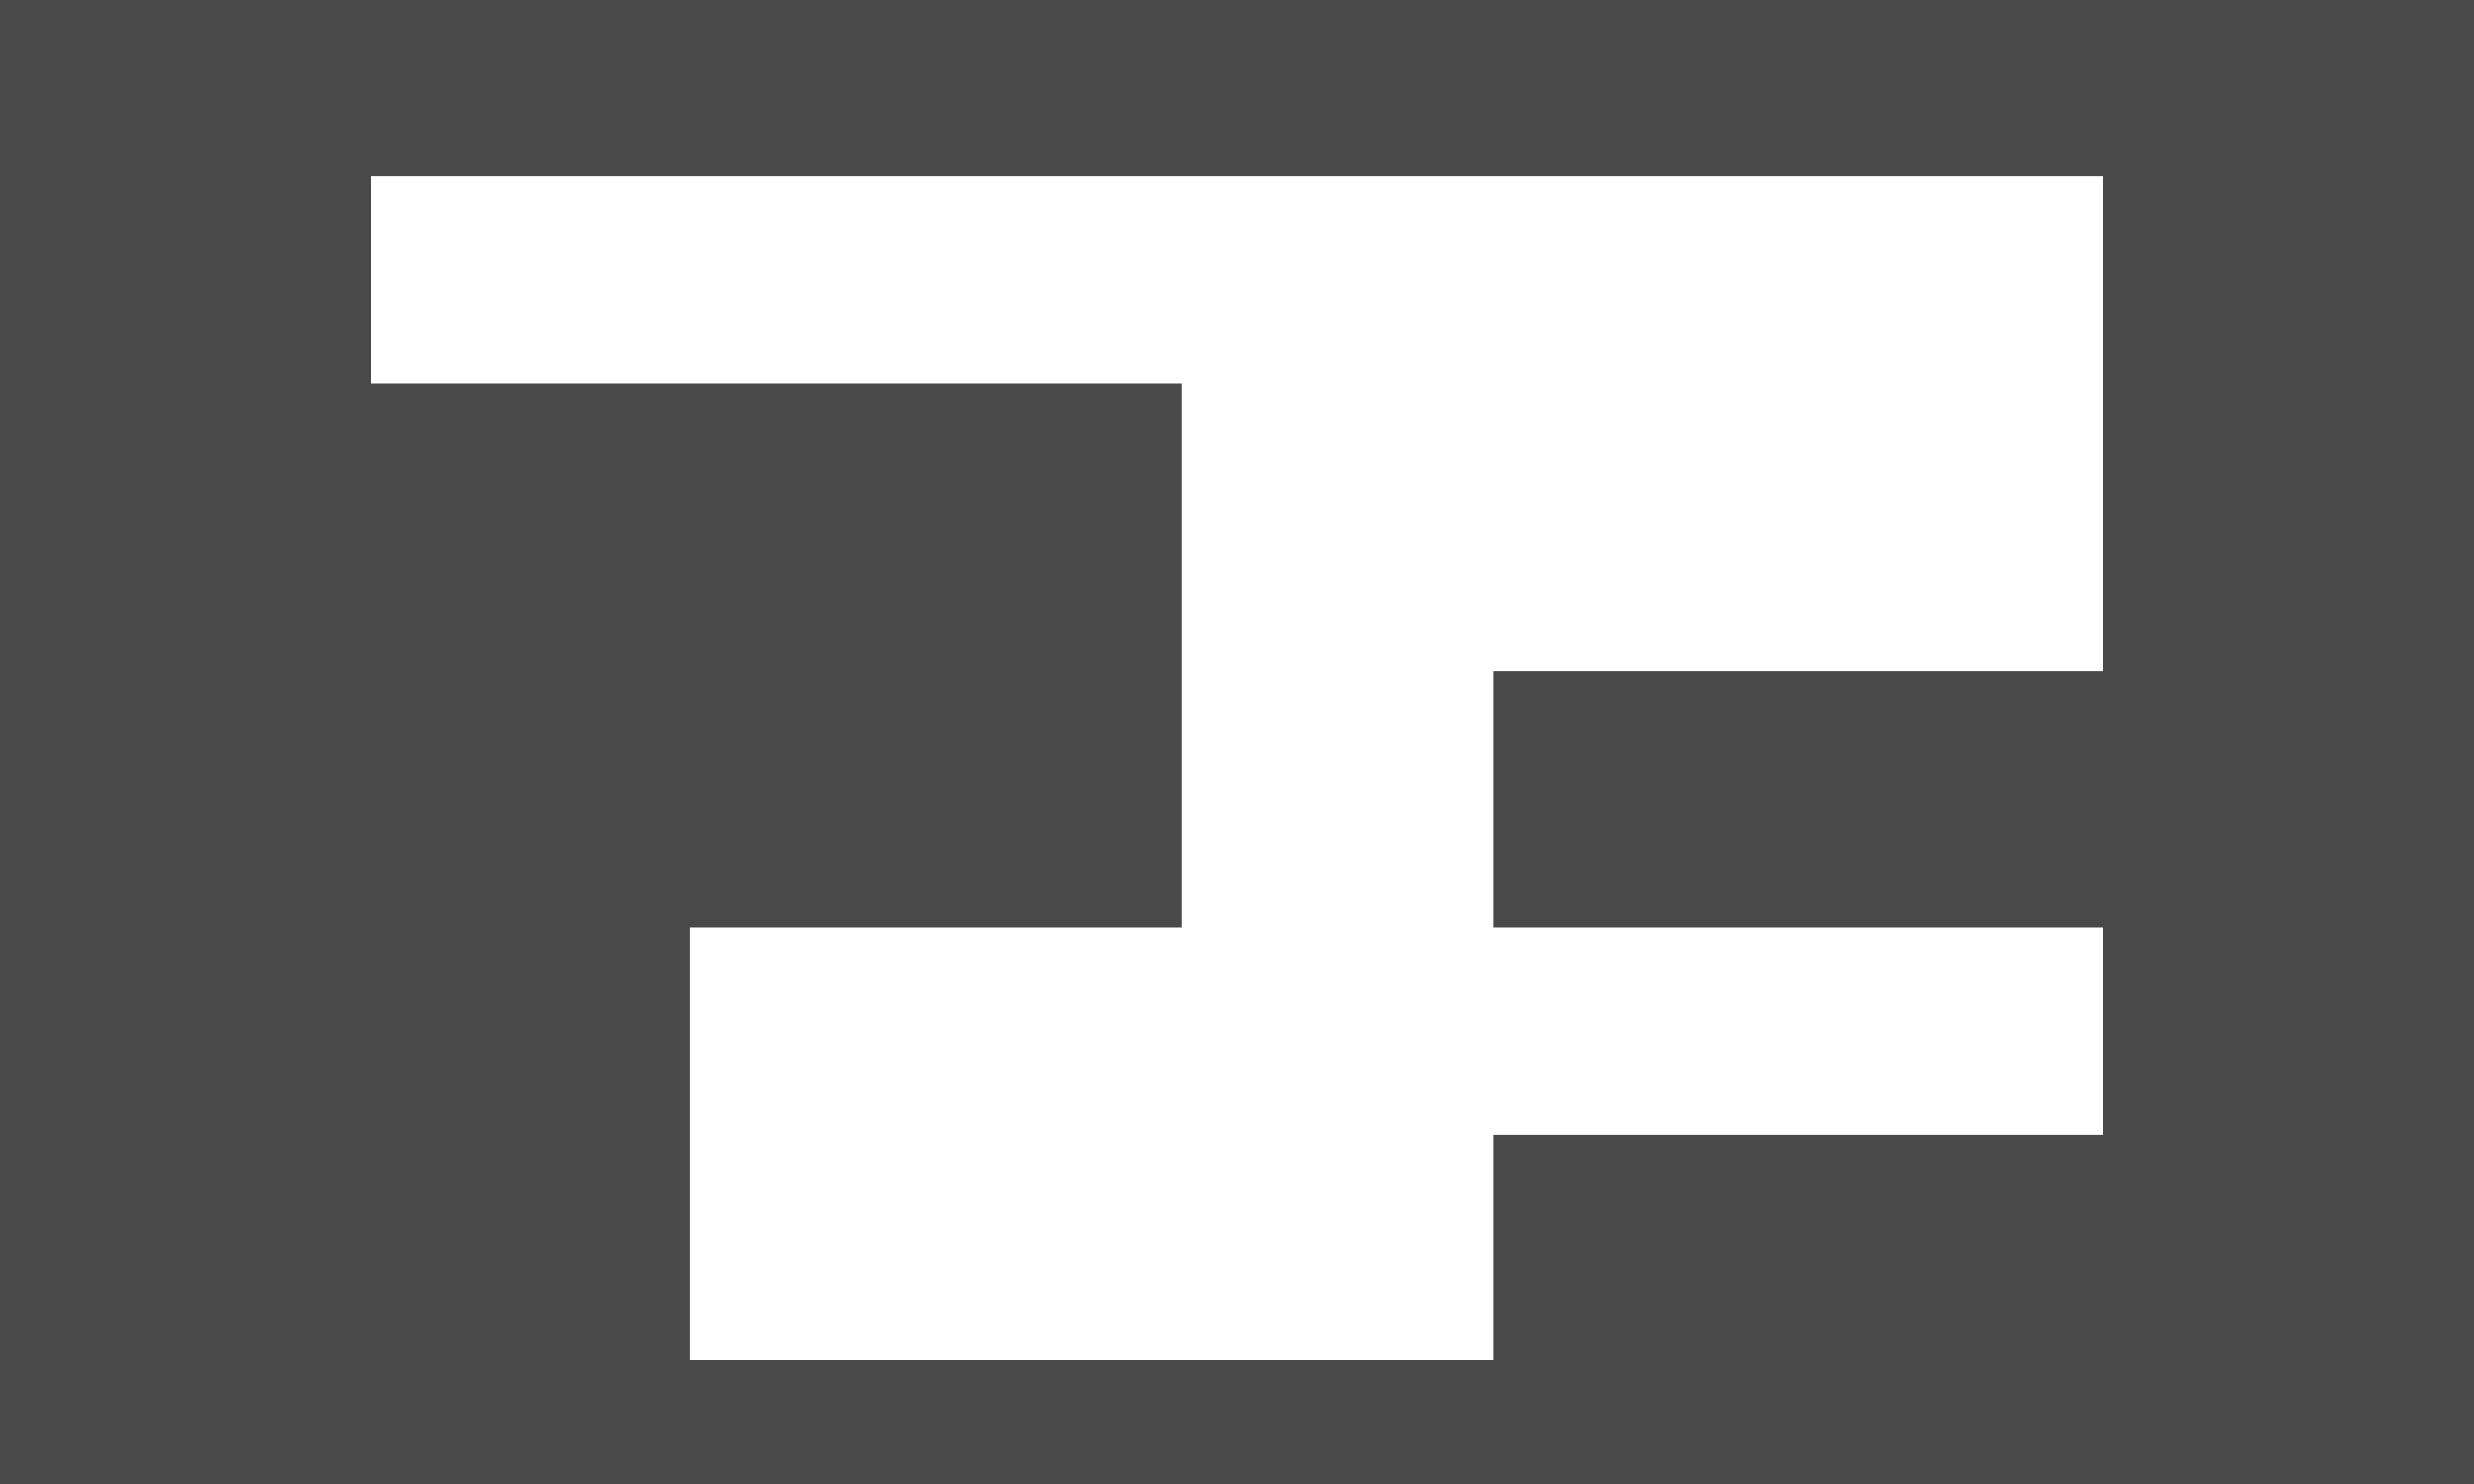 <svg width="800" height="480" viewBox="0 0 800 480" fill="none" xmlns="http://www.w3.org/2000/svg">
<rect width="800" height="57" fill="#494949"/>
<rect y="440" width="800" height="40" fill="#494949"/>
<rect y="39" width="120" height="419" fill="#494949"/>
<rect x="680" y="39" width="120" height="419" fill="#494949"/>
<rect x="87" y="281" width="136" height="159" fill="#494949"/>
<rect x="483" y="367" width="216" height="83" fill="#494949"/>
<rect x="483" y="217" width="237" height="83" fill="#494949"/>
<rect x="87" y="124" width="295" height="176" fill="#494949"/>
</svg>
